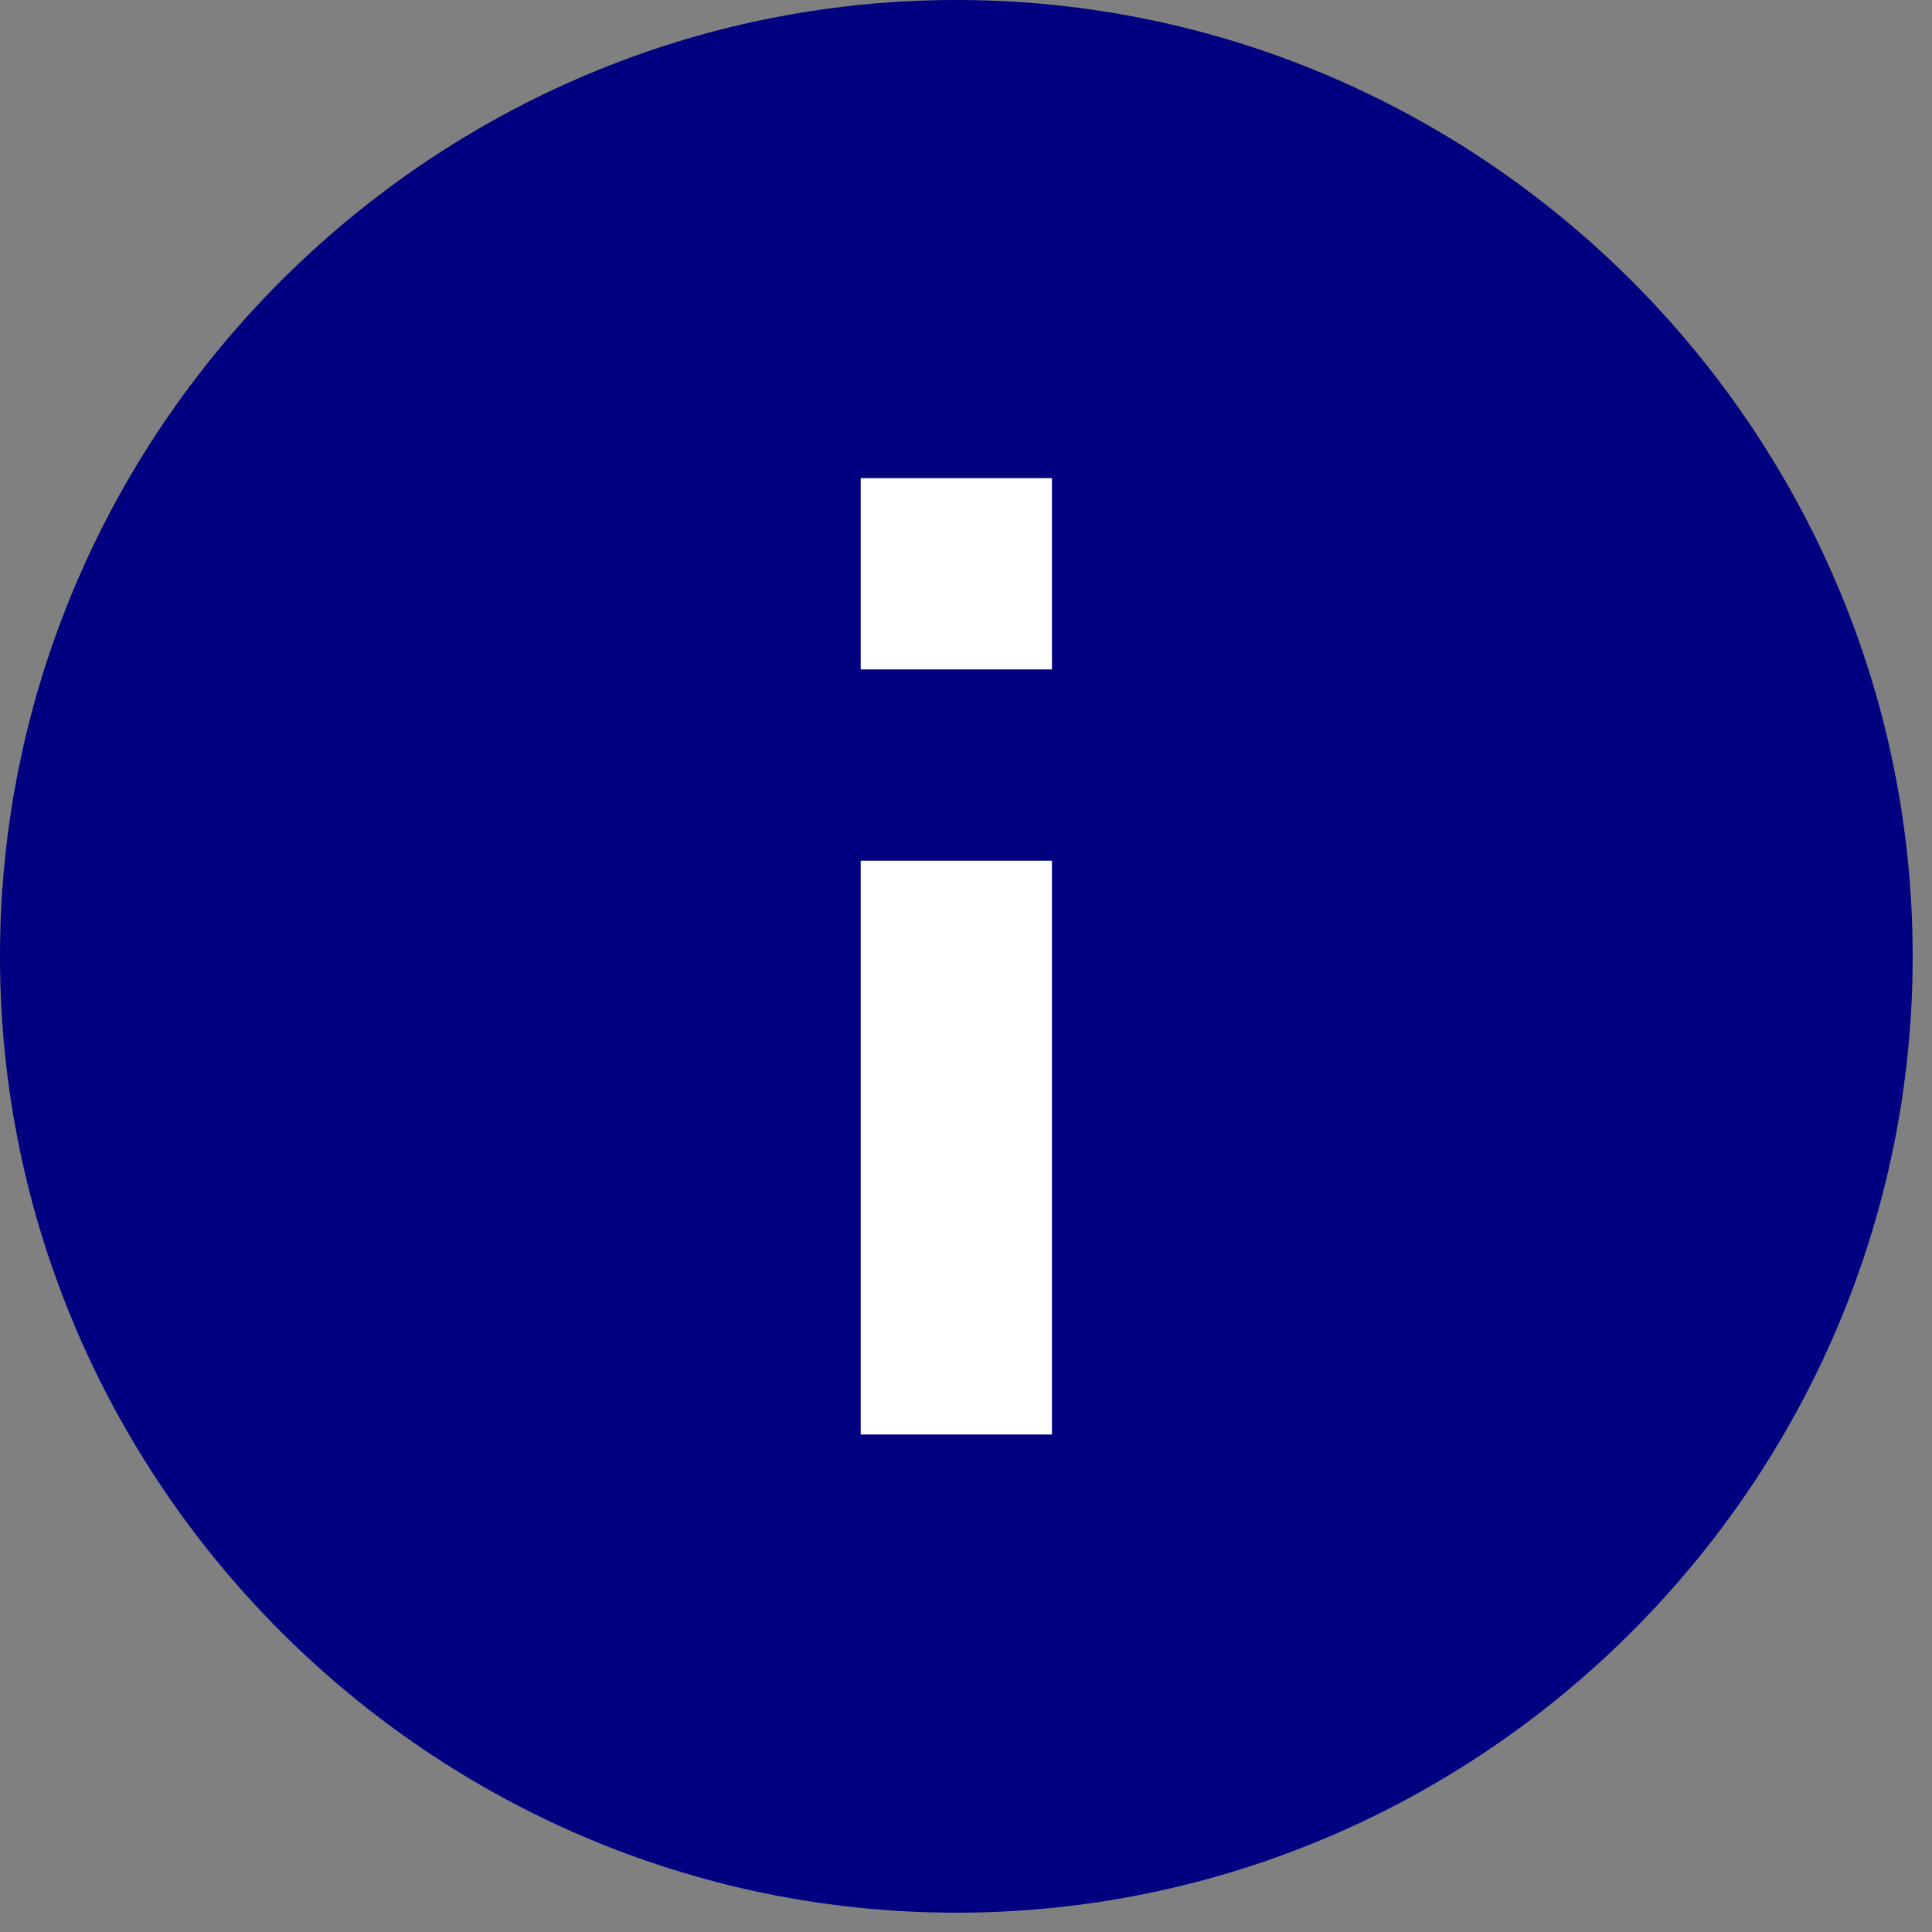 <?xml version="1.0" encoding="UTF-8"?>
<svg width="20px" height="20px" viewBox="0 0 20 20" version="1.1" xmlns="http://www.w3.org/2000/svg" xmlns:xlink="http://www.w3.org/1999/xlink">
    <rect x="0" y="0" width="20" height="20" fill="#808080" stroke="none"/>
    <title>information-icon</title>
    <g id="information-icon" stroke="none" stroke-width="1" fill="none" fill-rule="evenodd">
        <g id="information-icon" fill-rule="nonzero">
            <path d="M9.9,-2.30926389e-14 C4.455,-2.30926389e-14 -2.30926389e-14,4.455 -2.30926389e-14,9.9 C-2.30926389e-14,15.345 4.455,19.8 9.9,19.8 C15.345,19.8 19.8,15.345 19.8,9.9 C19.8,4.455 15.345,-2.30926389e-14 9.9,-2.30926389e-14 Z" id="Path" fill="#000080"></path>
            <polygon id="Path" fill="#FFFFFF" points="10.89 14.85 8.91 14.85 8.91 8.91 10.89 8.91"></polygon>
            <polygon id="Path" fill="#FFFFFF" points="10.89 6.93 8.91 6.93 8.91 4.95 10.89 4.95"></polygon>
        </g>
    </g>
</svg>
